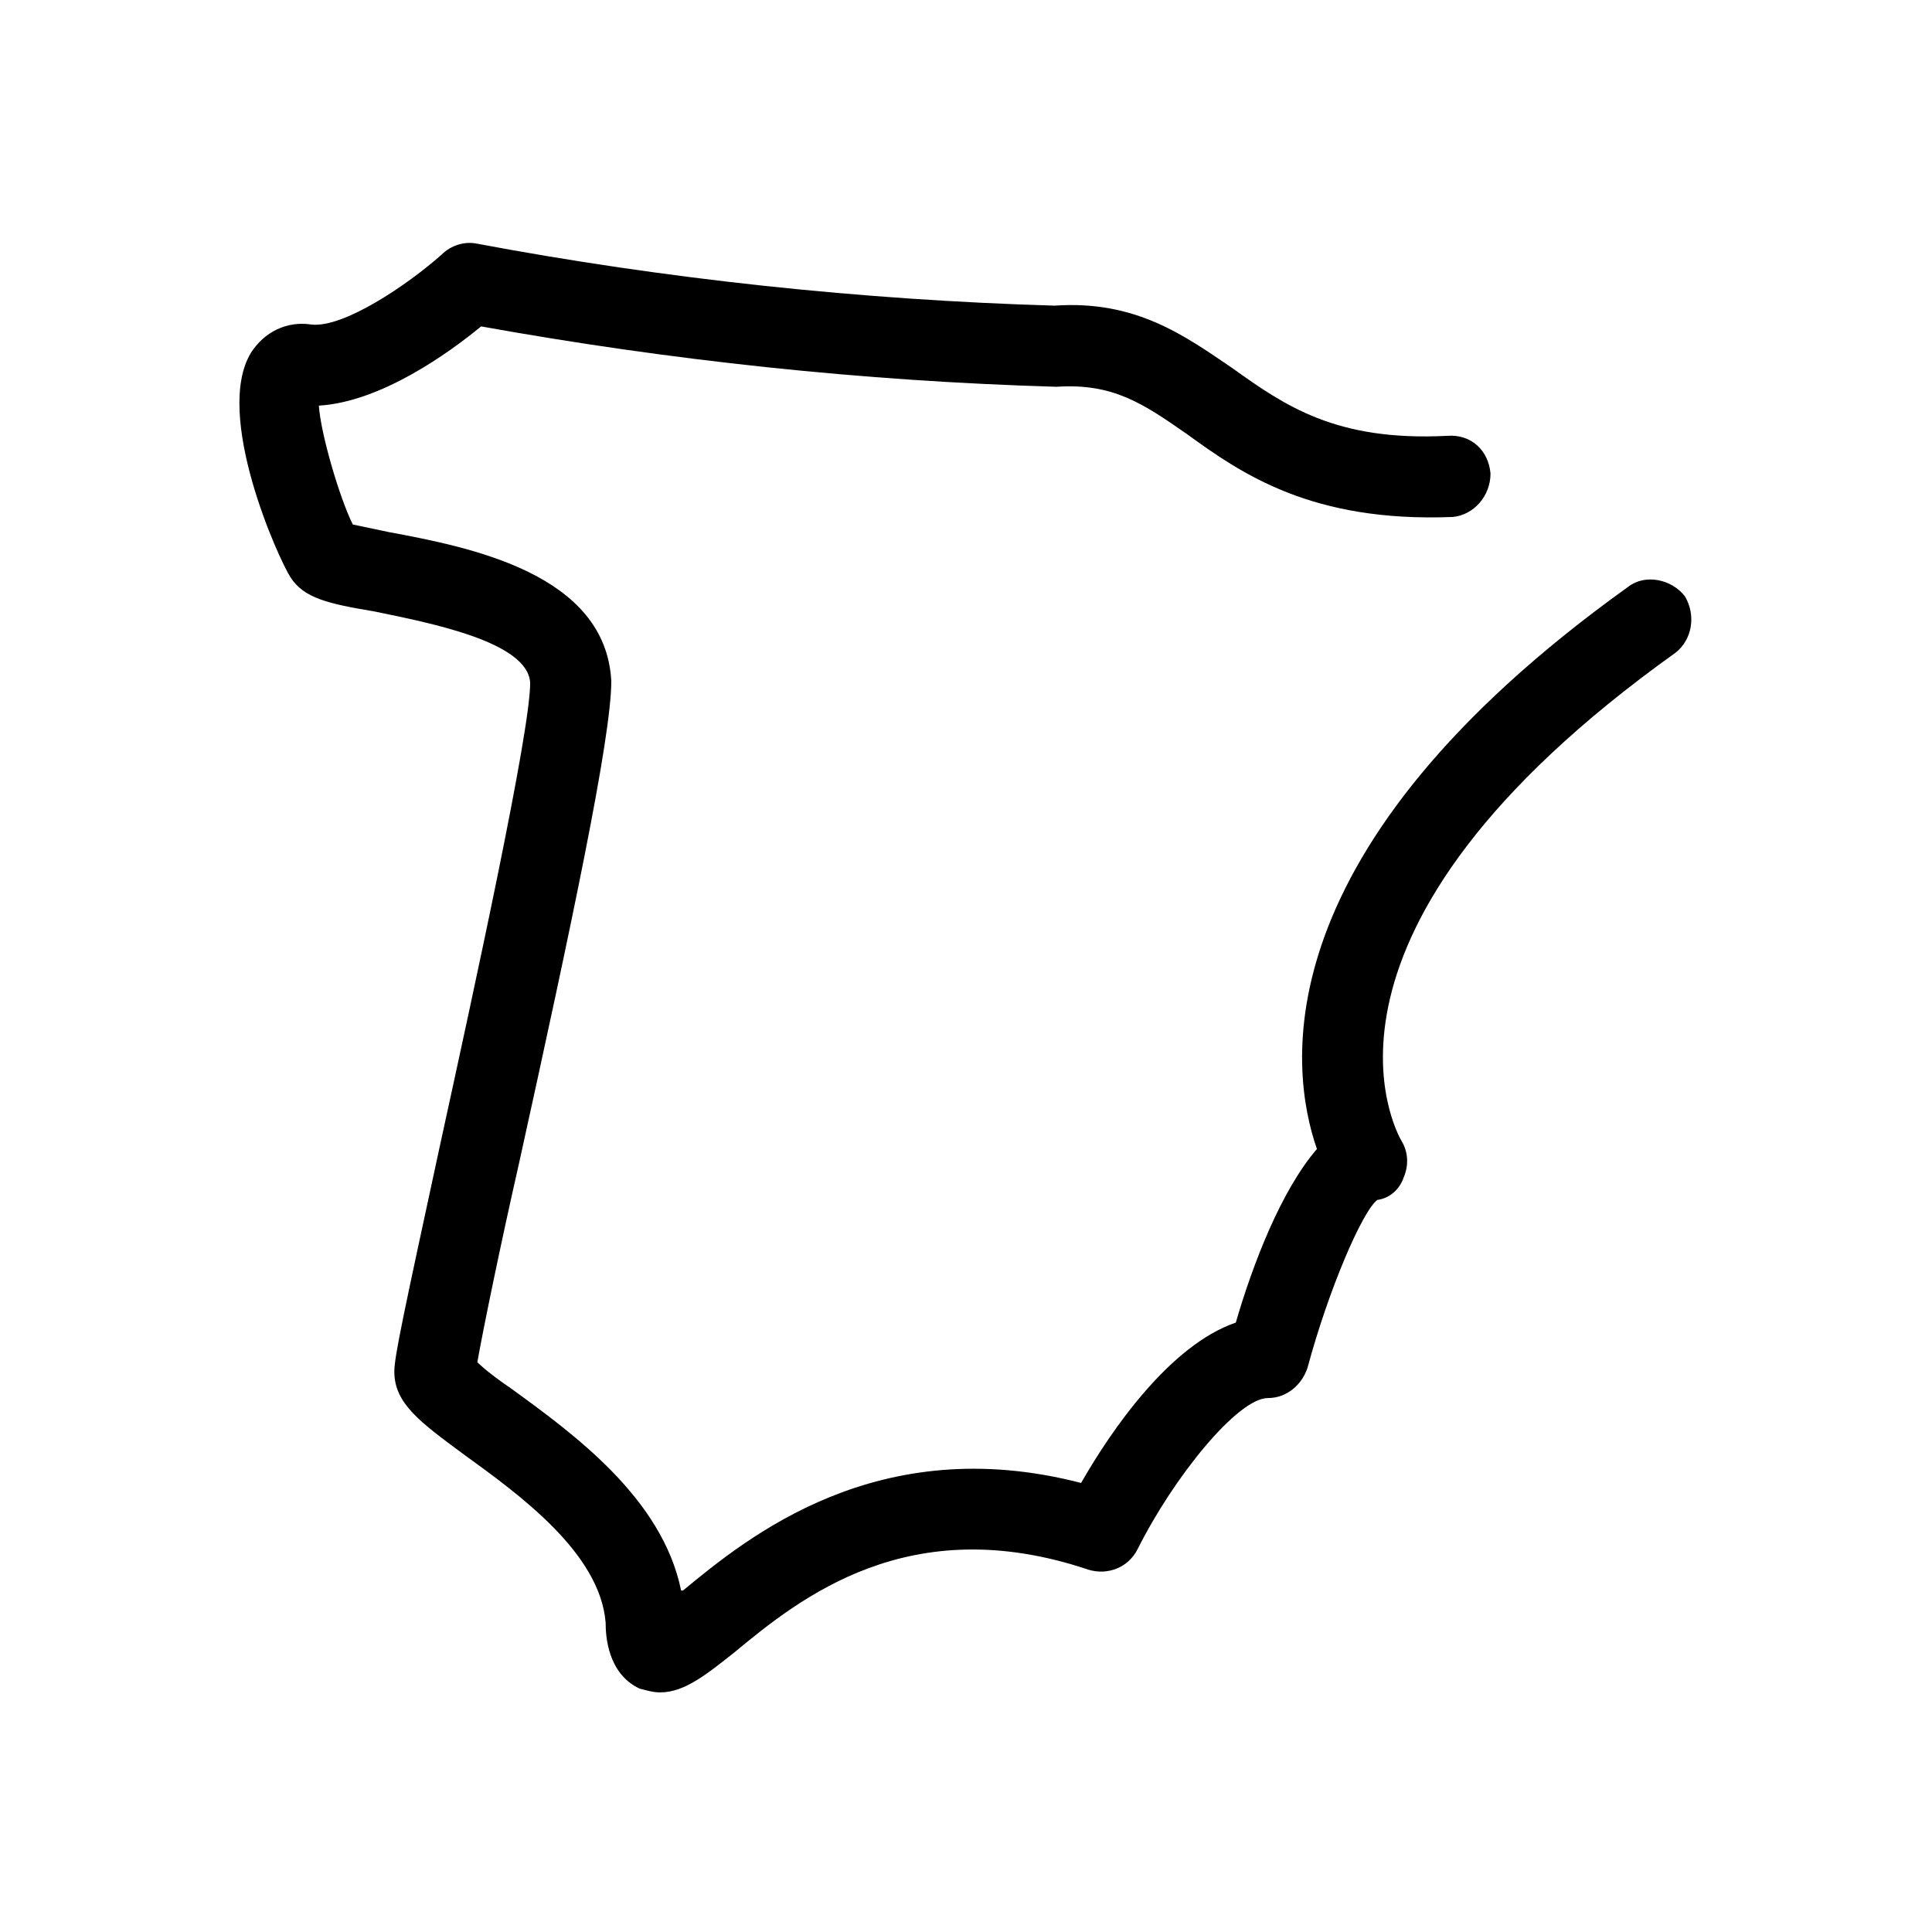 <svg xmlns="http://www.w3.org/2000/svg" viewBox="0 0 1024 1024"><path d="M350 897c13 0 25-10 39-21 35-29 93-76 188-44 10 3 21-1 26-11 19-38 53-80 69-80 10 0 18-7 21-16 11-41 29-83 37-89 7-1 12-6 14-12 3-7 2-14-1-19s-62-111 145-259c9-7 11-20 5-30-7-9-21-12-30-5-194 139-180 255-165 298-19 22-34 61-43 92-35 12-66 57-82 85-108-28-177 29-211 57h-1c-10-49-57-83-90-107-6-4-14-10-18-14 3-17 12-61 22-105 28-127 49-226 49-256-3-57-75-71-118-79l-19-4c-7-14-17-48-18-63 33-2 69-28 86-42 100 18 202 29 305 32 30-2 46 9 69 25 29 21 66 47 141 44 11-1 20-11 20-23-1-12-10-21-23-20-59 3-86-16-114-36-25-17-51-36-94-33-102-3-206-14-307-33-6-1-13 1-18 6-18 16-52 39-69 37-13-2-25 4-32 15-20 33 15 110 21 119 7 11 20 14 44 18 29 6 82 16 83 38 0 26-29 159-48 246-19 88-24 111-24 119 0 17 14 27 37 44 29 21 72 52 75 89 0 7 1 27 18 35 4 1 7 2 11 2z"/></svg>